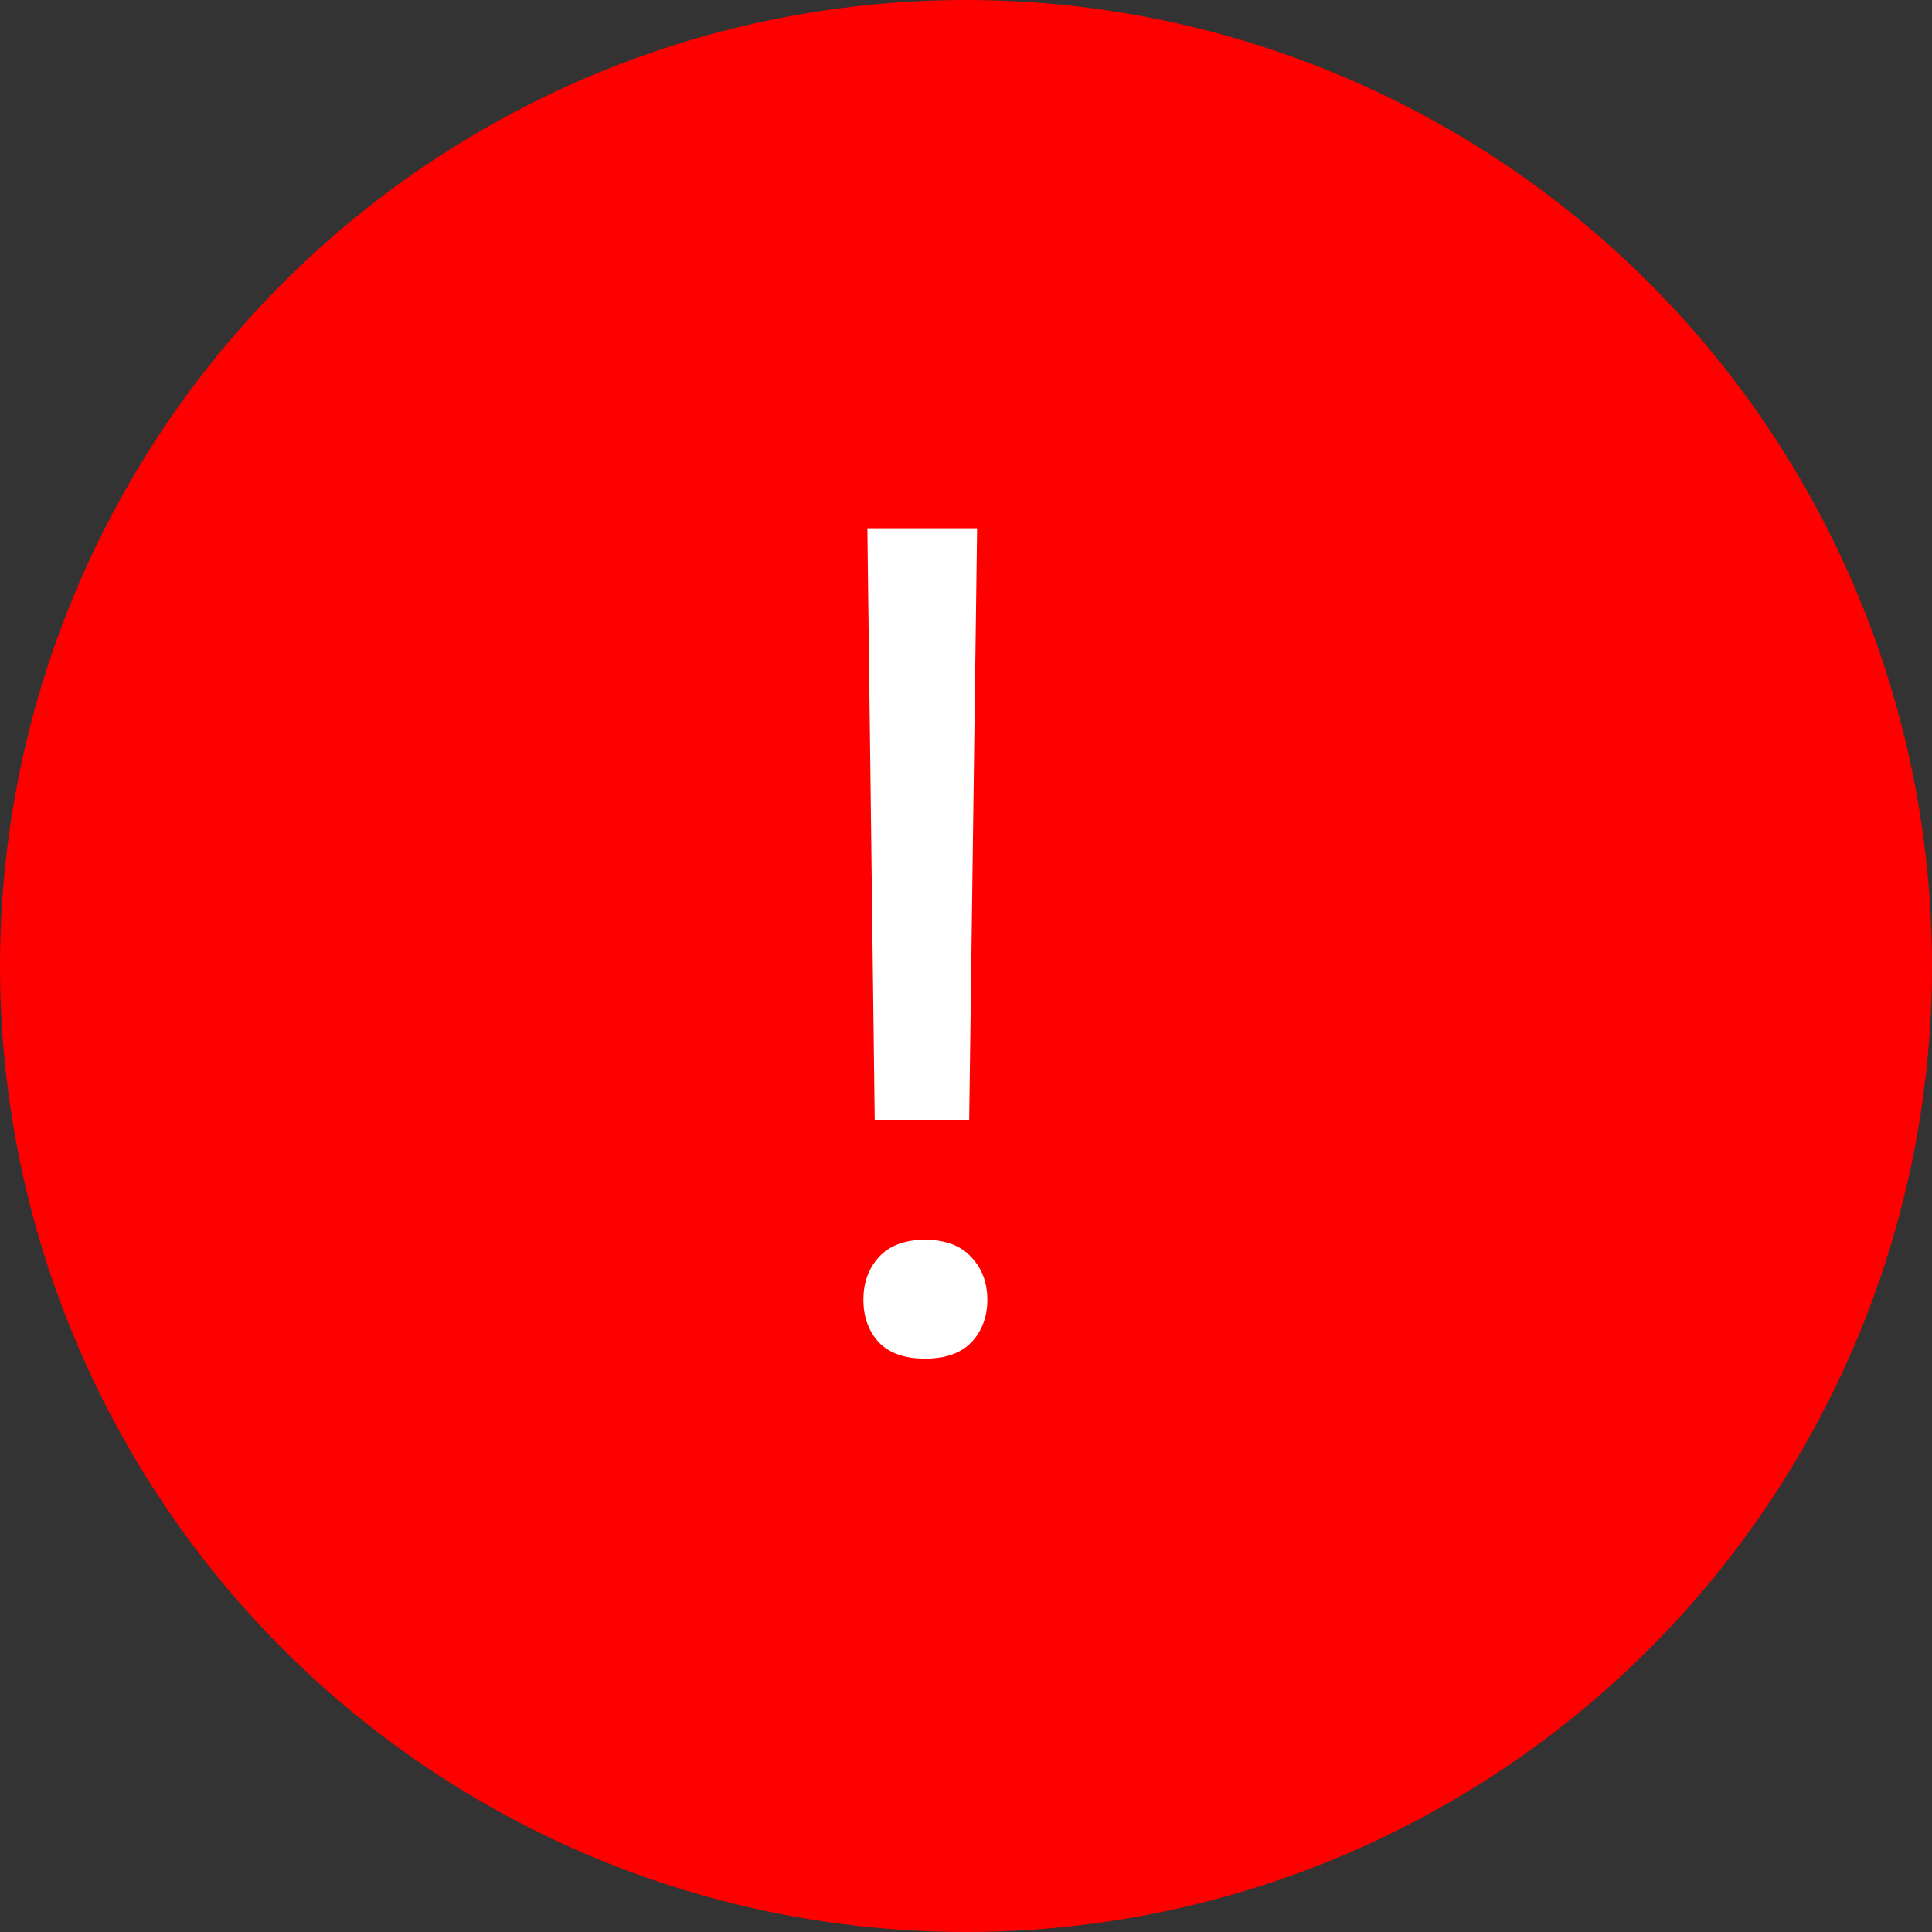 <svg width="20" height="20" viewBox="0 0 20 20" fill="none" xmlns="http://www.w3.org/2000/svg">
<rect x="0" y="0" width="20" height="20" fill="#333333" stroke="none"/>
<circle cx="10" cy="10" r="10" fill="#FF0000"/>
<path d="M10.033 11.592H9.055L8.979 5.469H10.115L10.033 11.592ZM8.938 13.455C8.938 13.279 8.99 13.133 9.096 13.016C9.205 12.895 9.365 12.834 9.576 12.834C9.787 12.834 9.947 12.895 10.057 13.016C10.166 13.133 10.221 13.279 10.221 13.455C10.221 13.631 10.166 13.777 10.057 13.895C9.947 14.008 9.787 14.065 9.576 14.065C9.365 14.065 9.205 14.008 9.096 13.895C8.99 13.777 8.938 13.631 8.938 13.455Z" fill="white"/>
</svg>
